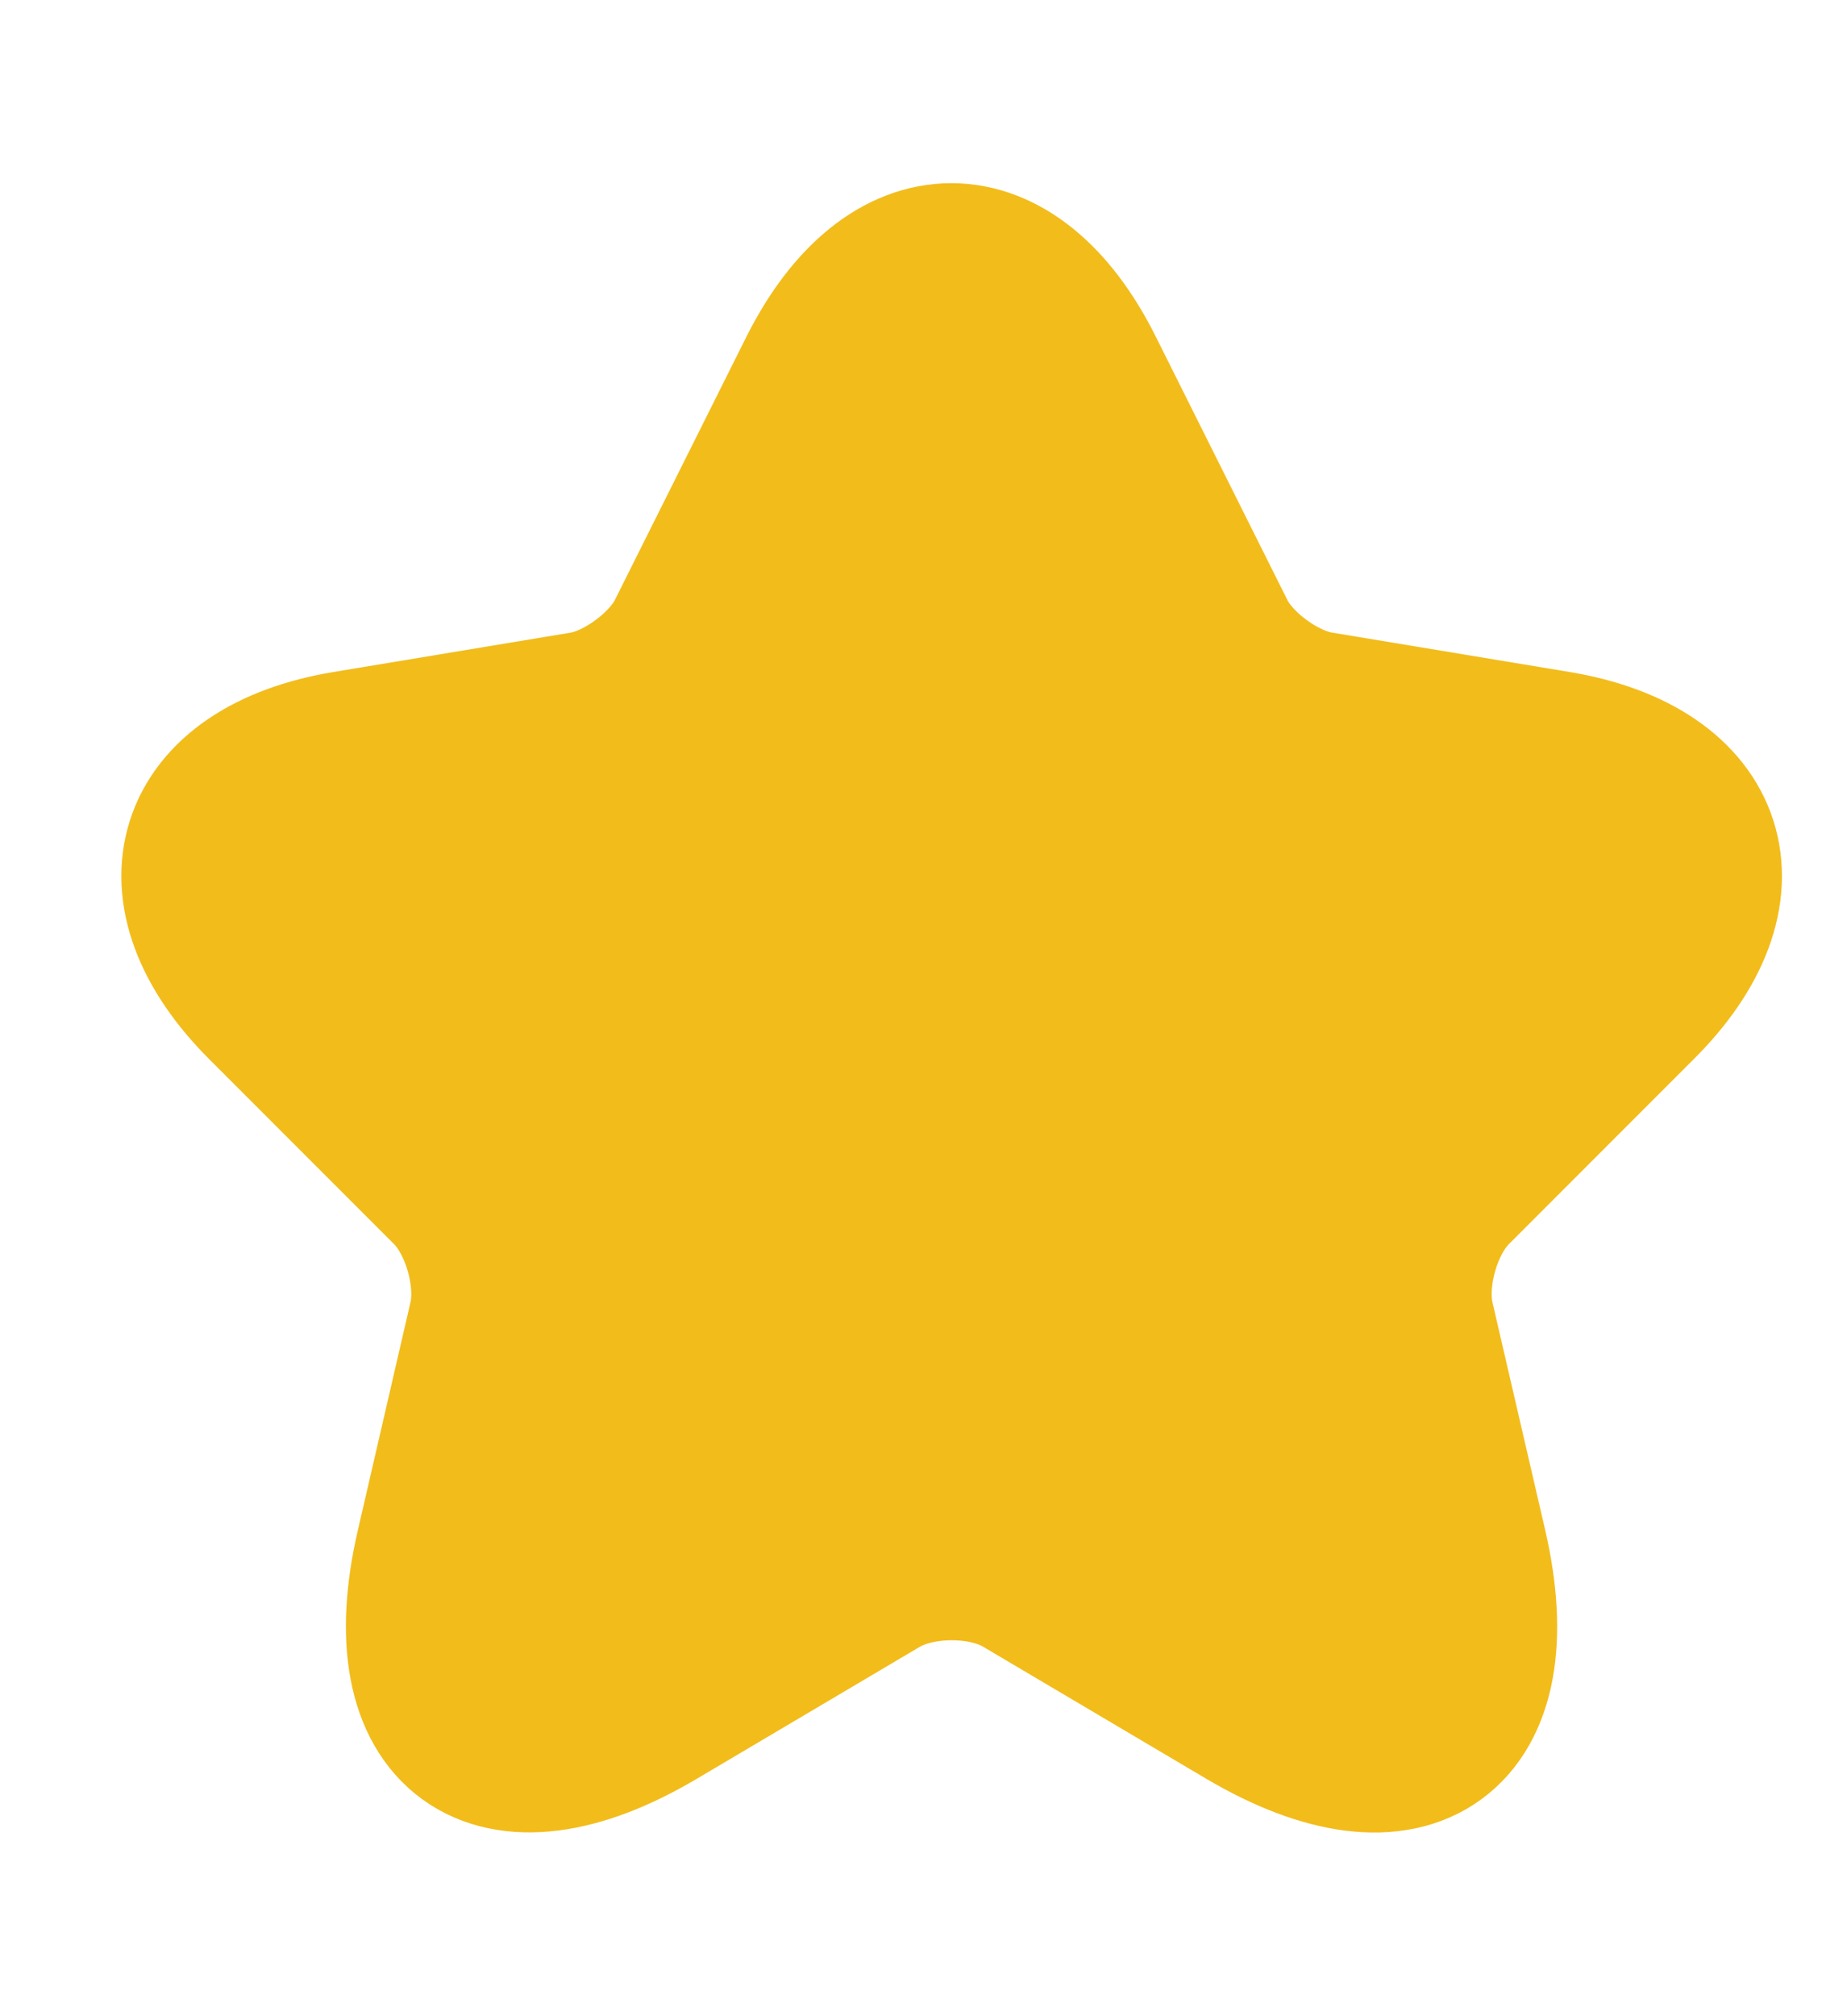 <svg width="11" height="12" viewBox="0 0 11 12" fill="none" xmlns="http://www.w3.org/2000/svg">
<path d="M6.436 2.227L7.218 3.791C7.324 4.009 7.609 4.218 7.849 4.258L9.267 4.493C10.173 4.644 10.387 5.302 9.733 5.951L8.631 7.053C8.444 7.24 8.342 7.6 8.4 7.858L8.716 9.222C8.964 10.302 8.391 10.72 7.436 10.155L6.107 9.369C5.867 9.227 5.471 9.227 5.227 9.369L3.898 10.155C2.947 10.72 2.369 10.298 2.618 9.222L2.933 7.858C2.991 7.6 2.889 7.24 2.702 7.053L1.6 5.951C0.951 5.302 1.16 4.644 2.067 4.493L3.484 4.258C3.72 4.218 4.004 4.009 4.111 3.791L4.893 2.227C5.32 1.378 6.013 1.378 6.436 2.227Z" fill="#F2BC1B" stroke="#F2BC1B" stroke-linecap="round" stroke-linejoin="round"/>
</svg>
